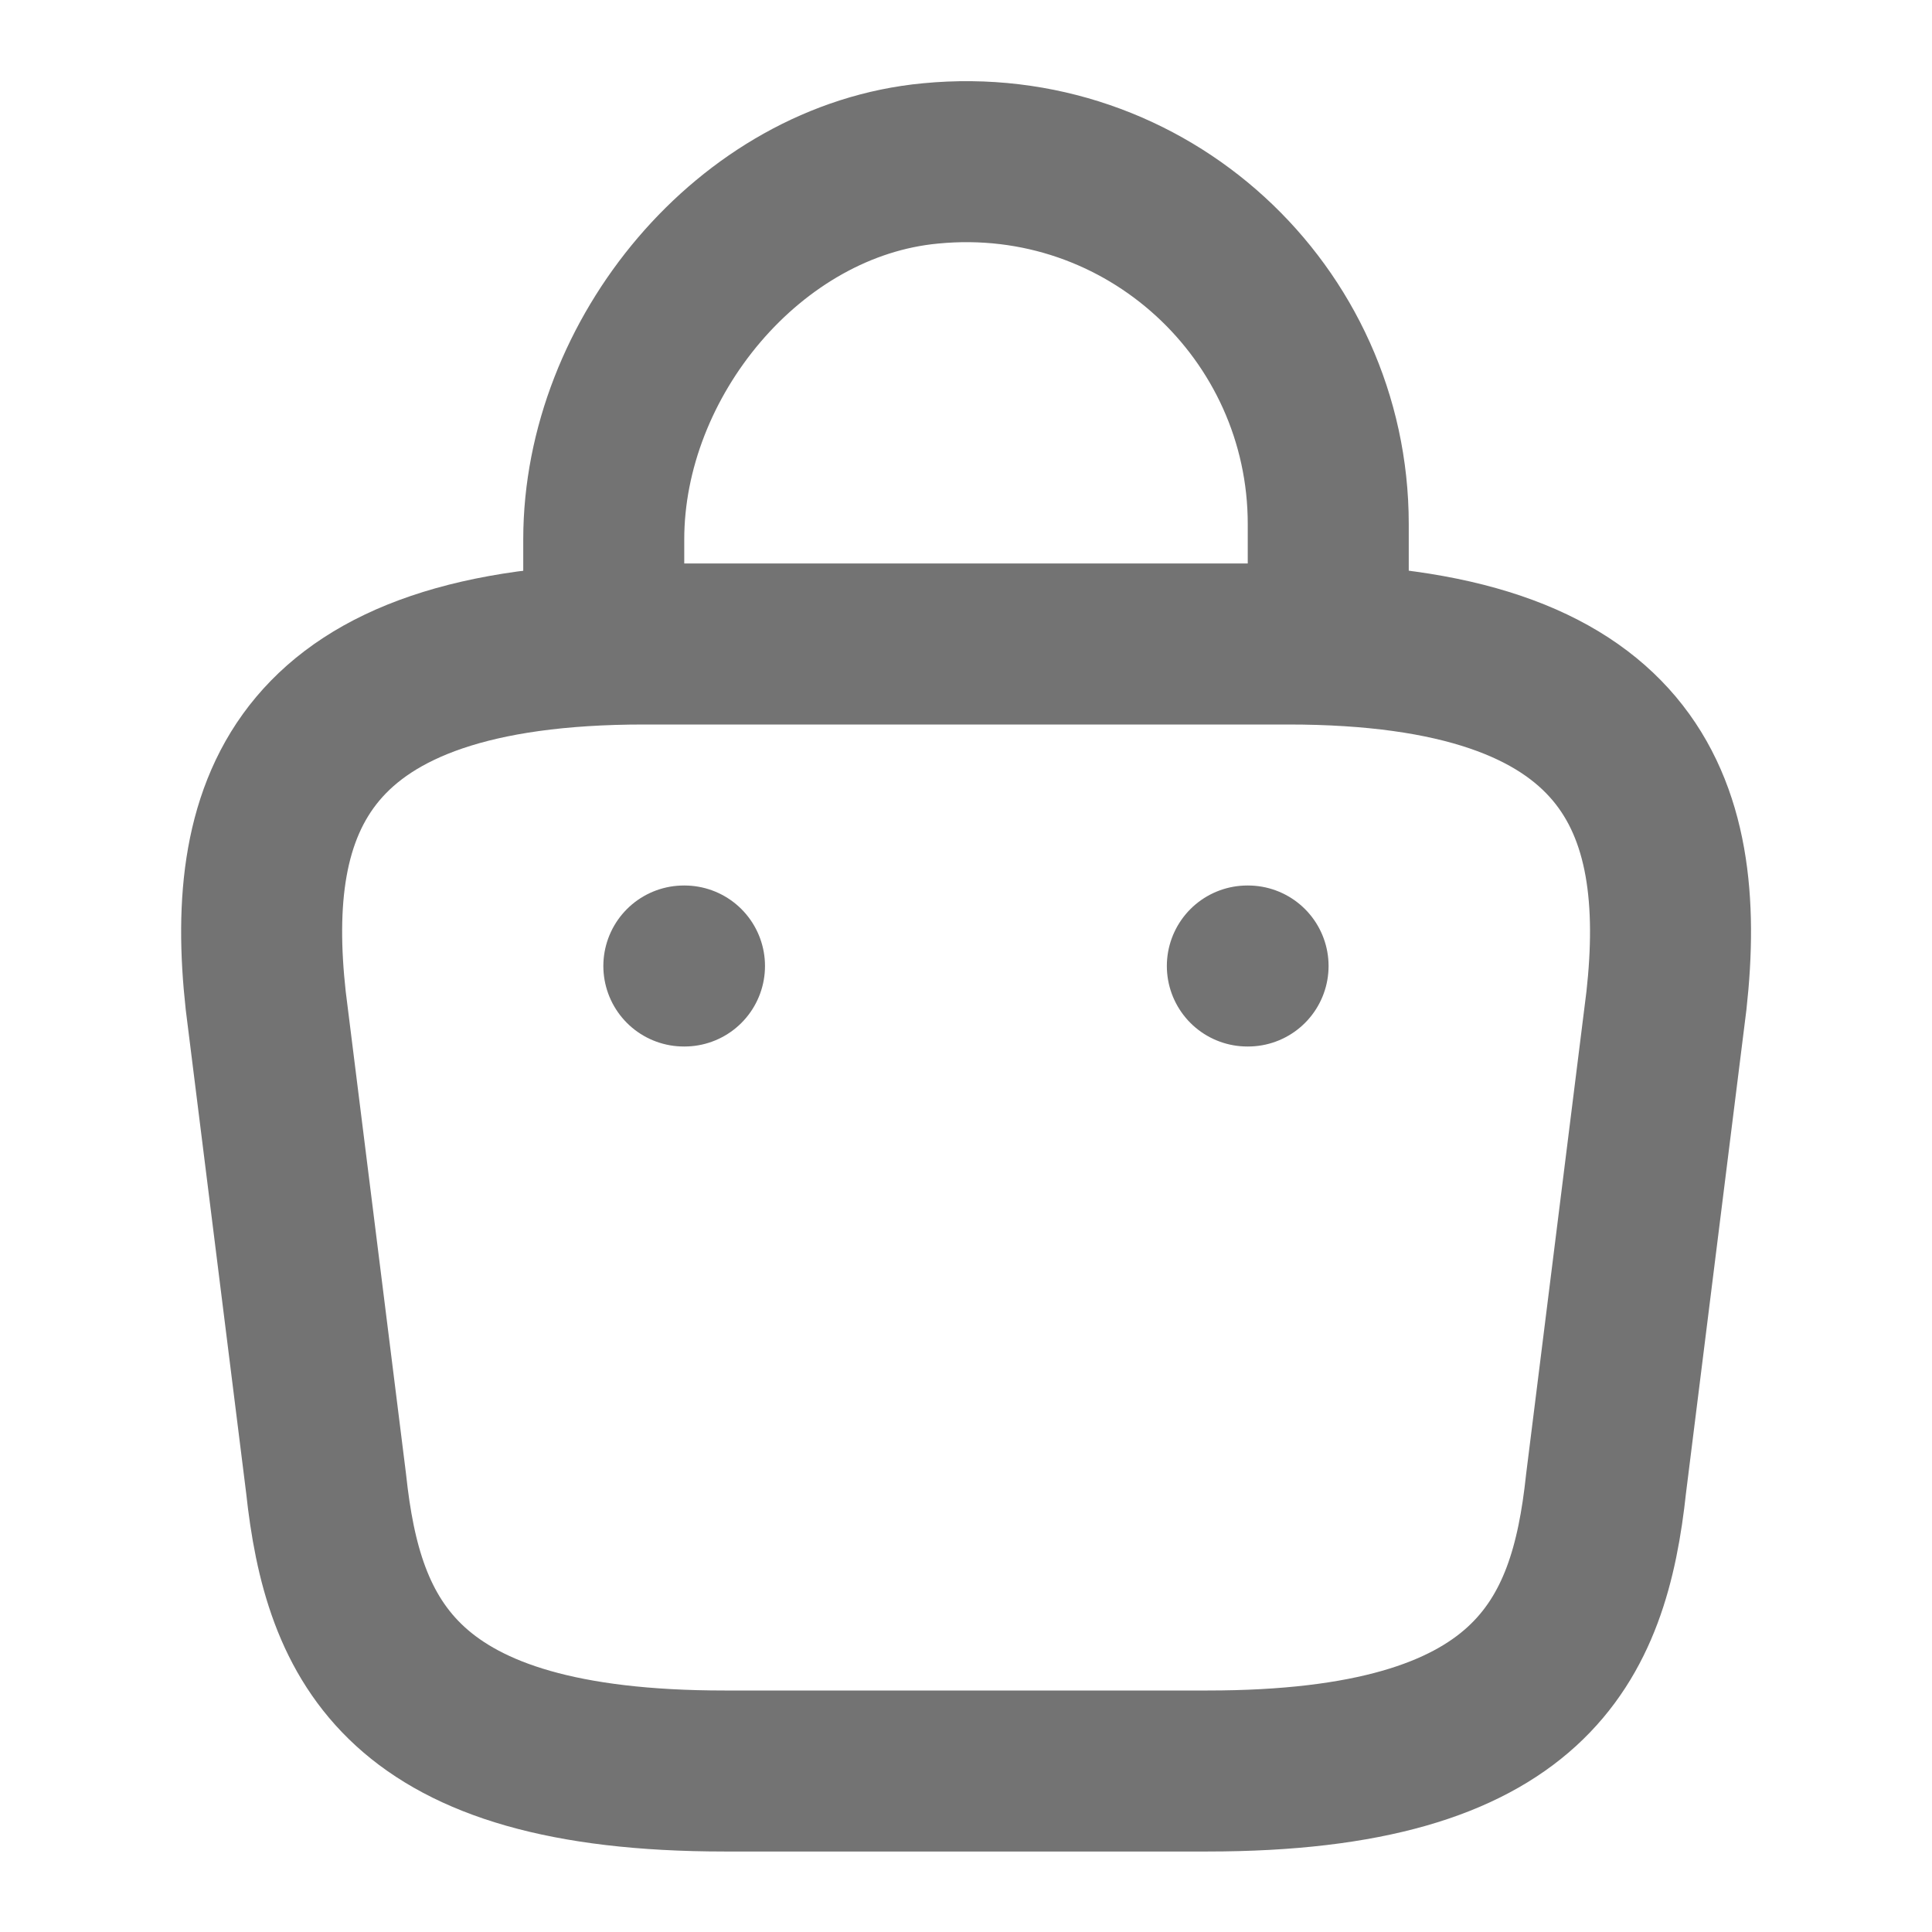 <svg width="24" height="24" viewBox="0 0 24 24" fill="none" xmlns="http://www.w3.org/2000/svg">
<path d="M7.5 7.67V6.7C7.5 4.45 9.31 2.24 11.56 2.03C14.24 1.77 16.5 3.88 16.5 6.51V7.89" stroke="#737373" stroke-width="2" stroke-miterlimit="10" stroke-linecap="round" stroke-linejoin="round"/>
<path d="M9.001 22H15.001C19.021 22 19.741 20.39 19.951 18.43L20.701 12.43C20.971 9.99 20.271 8 16.001 8H8.001C3.731 8 3.031 9.99 3.301 12.43L4.051 18.43C4.261 20.39 4.981 22 9.001 22Z" stroke="#737373" stroke-width="2" stroke-miterlimit="10" stroke-linecap="round" stroke-linejoin="round"/>
<path d="M15.495 12H15.504" stroke="#737373" stroke-width="2" stroke-linecap="round" stroke-linejoin="round"/>
<path d="M8.495 12H8.503" stroke="#737373" stroke-width="2" stroke-linecap="round" stroke-linejoin="round"/>
</svg>
